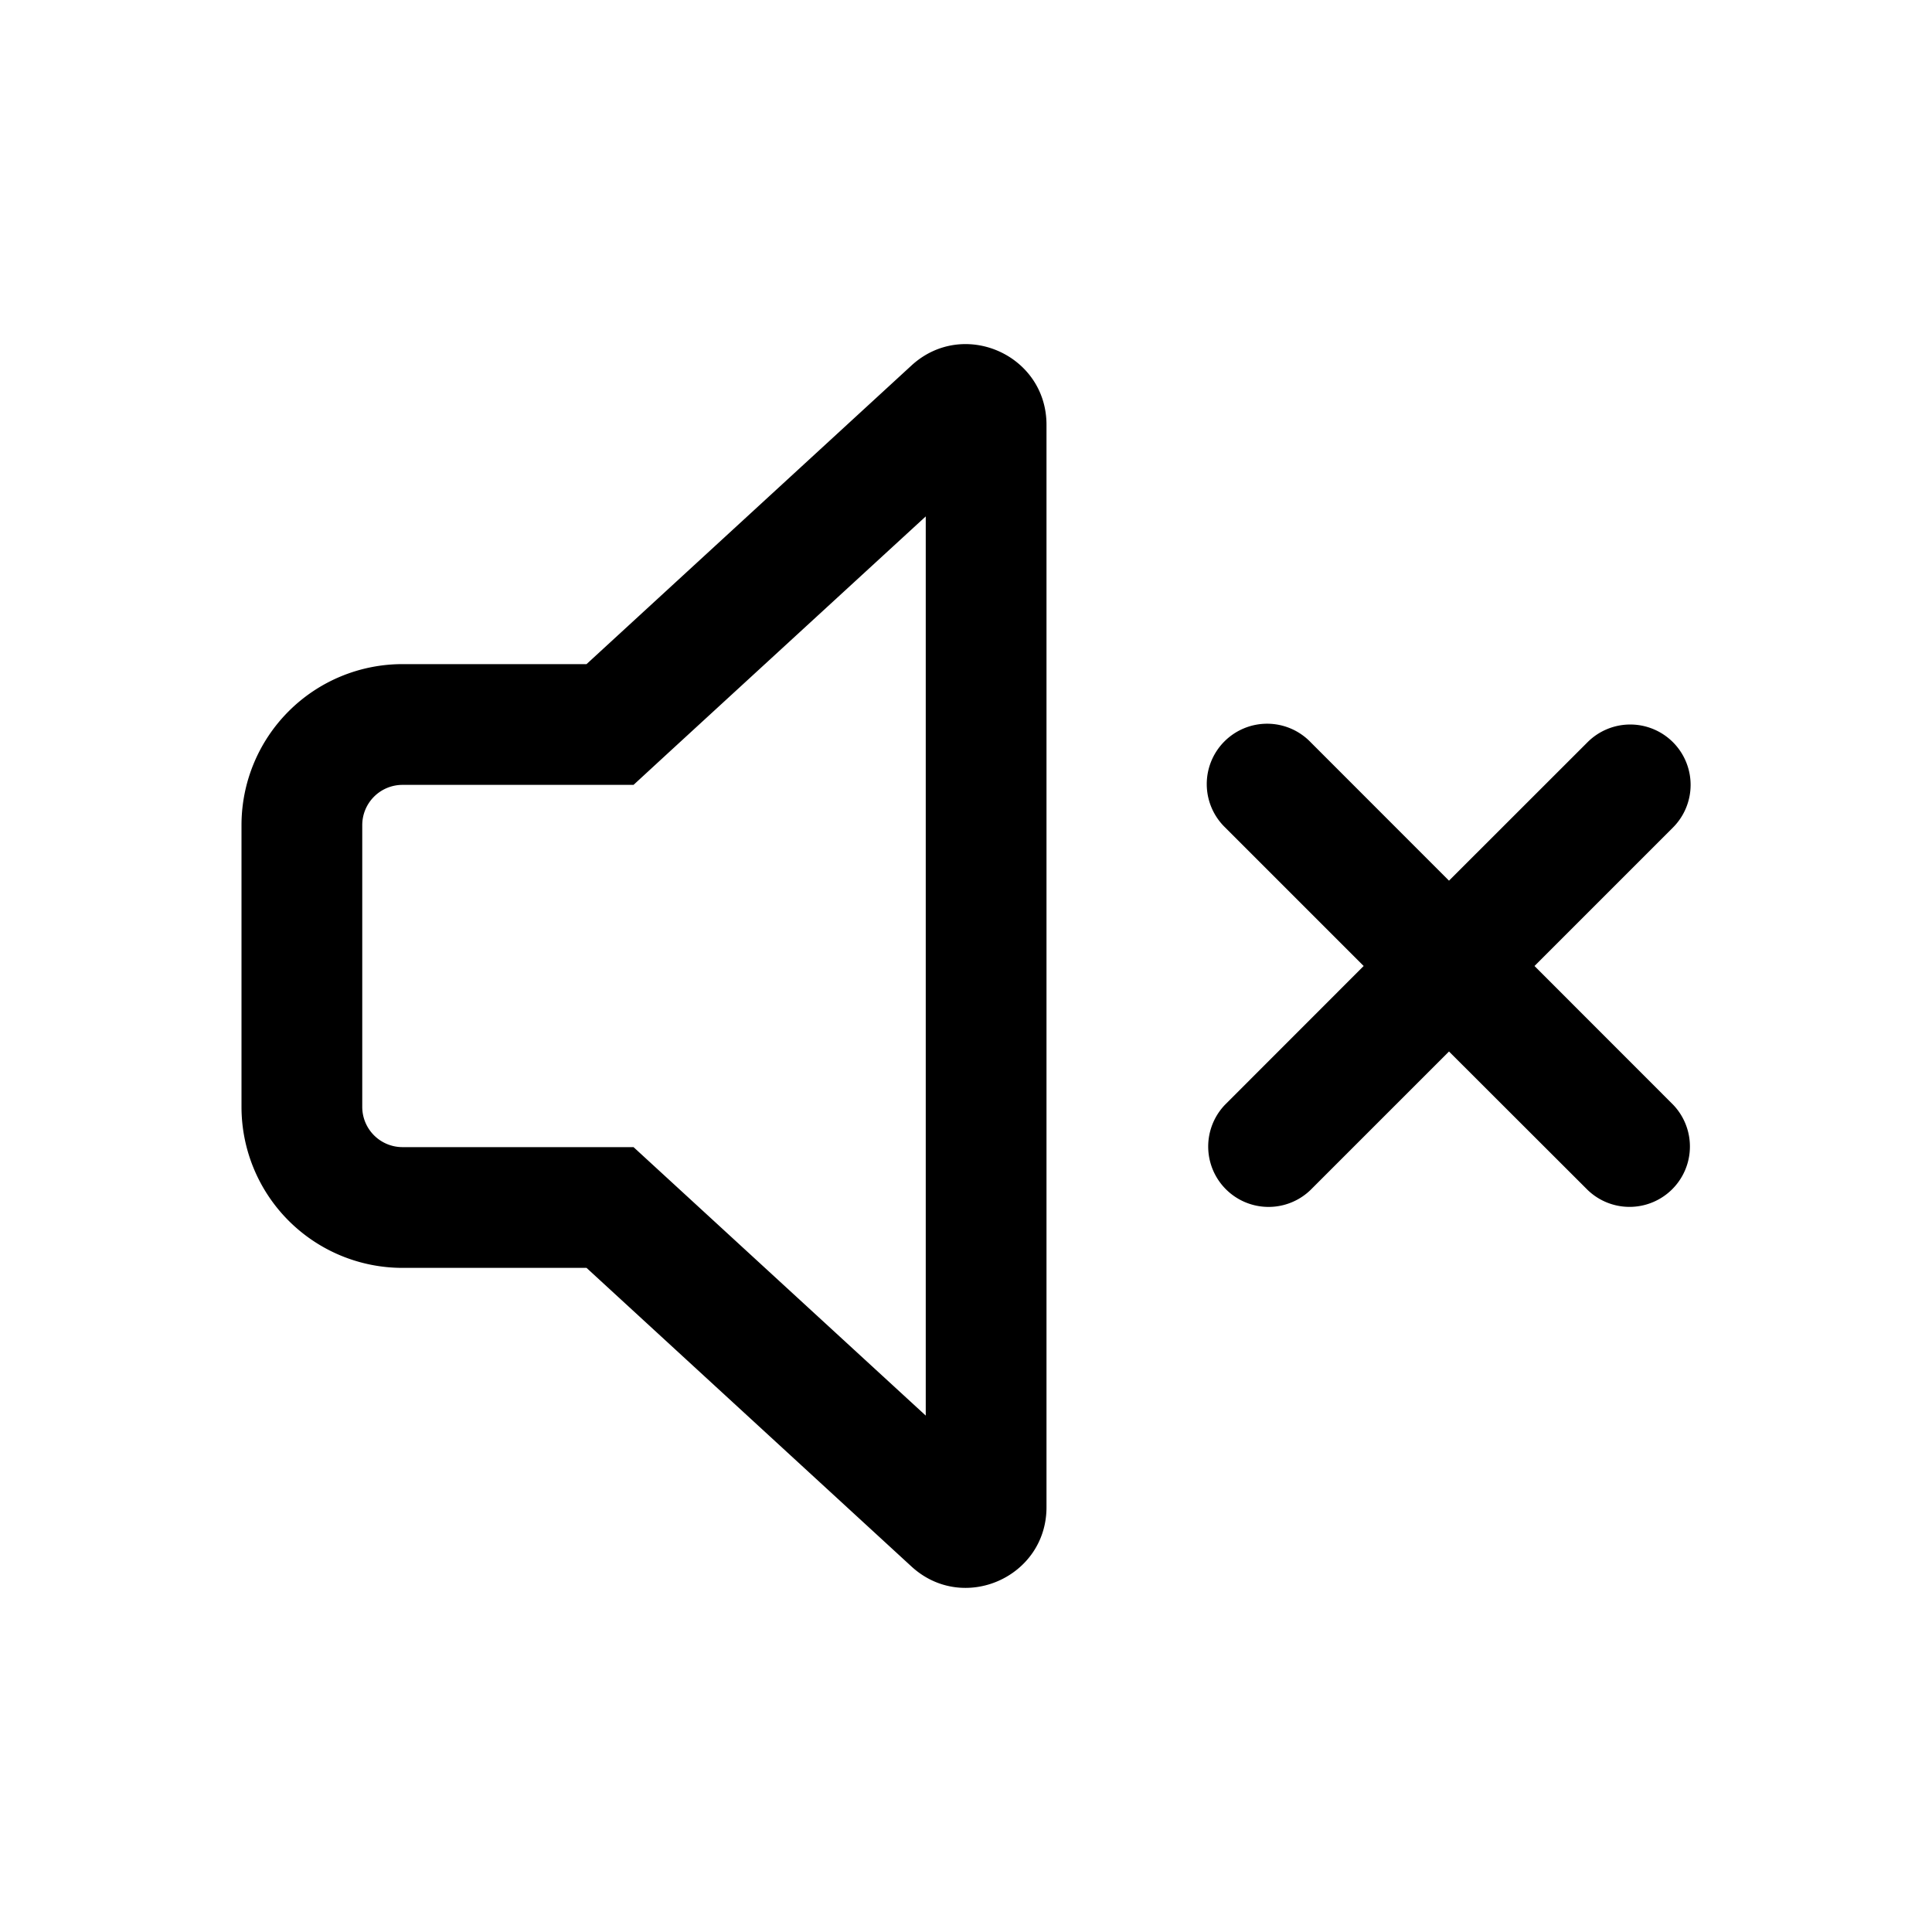 <svg xmlns="http://www.w3.org/2000/svg" width="24" height="24" viewBox="0 0 24 24"><path fill="currentColor" fill-rule="evenodd" d="M7.286 9.75h.584l.43-.396 3.2-2.939v11.17l-3.2-2.94-.43-.395H5a.5.5 0 01-.5-.5v-3.5a.5.5 0 01.5-.5zM3 10.25a2 2 0 012-2h2.286l4.037-3.71c.642-.589 1.677-.134 1.677.737v13.446c0 .87-1.035 1.326-1.677.737l-4.037-3.71H5a2 2 0 01-2-2zm17.782-1.03a.75.75 0 010 1.06L19.062 12l1.72 1.721a.75.75 0 01-1.06 1.061L18 13.062l-1.72 1.72a.75.75 0 01-1.061-1.06L16.94 12l-1.72-1.72a.75.75 0 111.06-1.061L18 10.94l1.721-1.72a.75.75 0 011.061 0" clip-rule="evenodd"/></svg>